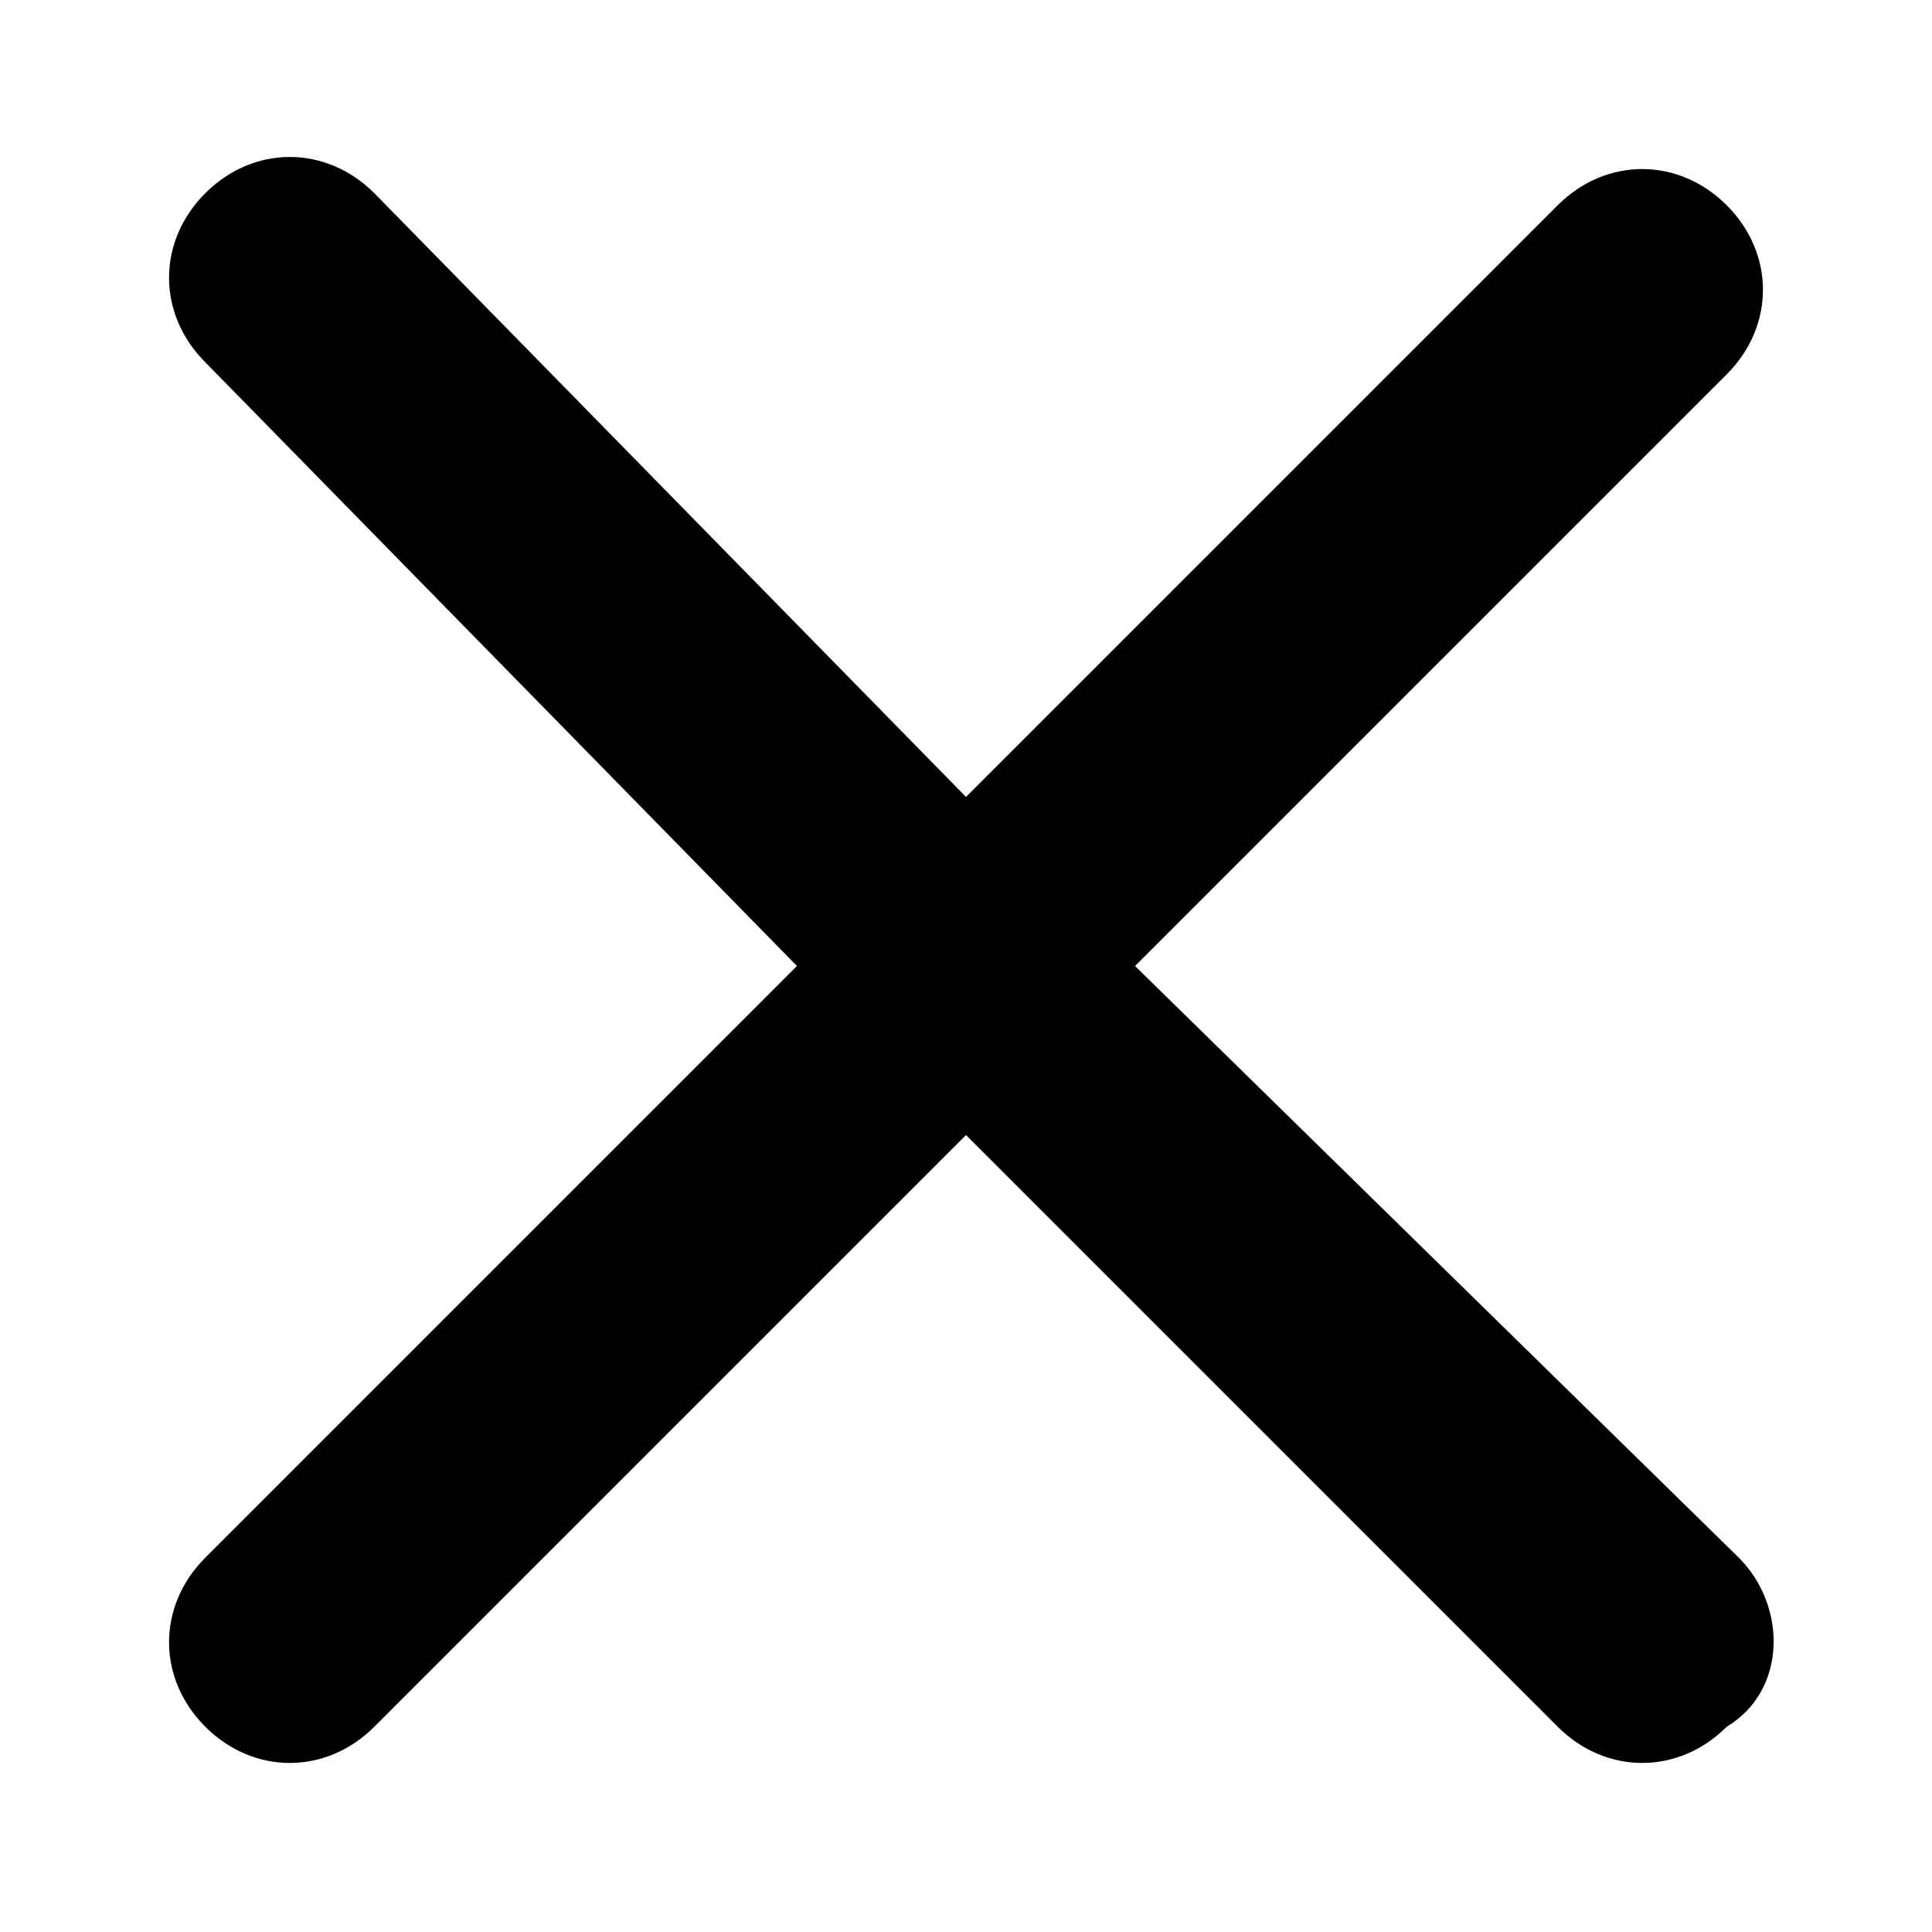 <?xml version="1.0" encoding="utf-8"?><svg xmlns="http://www.w3.org/2000/svg" xmlns:xlink="http://www.w3.org/1999/xlink" style="enable-background:new 0 0 16 16" x="0px" y="0px" version="1.1" viewBox="0 0 16 16" xml:space="preserve"><path d="M14.4,12.9L9.4,8l4.9-4.9c0.4-0.4,0.4-1,0-1.4c-0.4-0.4-1-0.4-1.4,0L8,6.6L3.1,1.6c-0.4-0.4-1-0.4-1.4,0	s-0.4,1,0,1.4L6.6,8l-4.9,4.9c-0.4,0.4-0.4,1,0,1.4c0.4,0.4,1,0.4,1.4,0L8,9.4l4.9,4.9c0.4,0.4,1,0.4,1.4,0	C14.8,14,14.8,13.3,14.4,12.9z"/></svg>